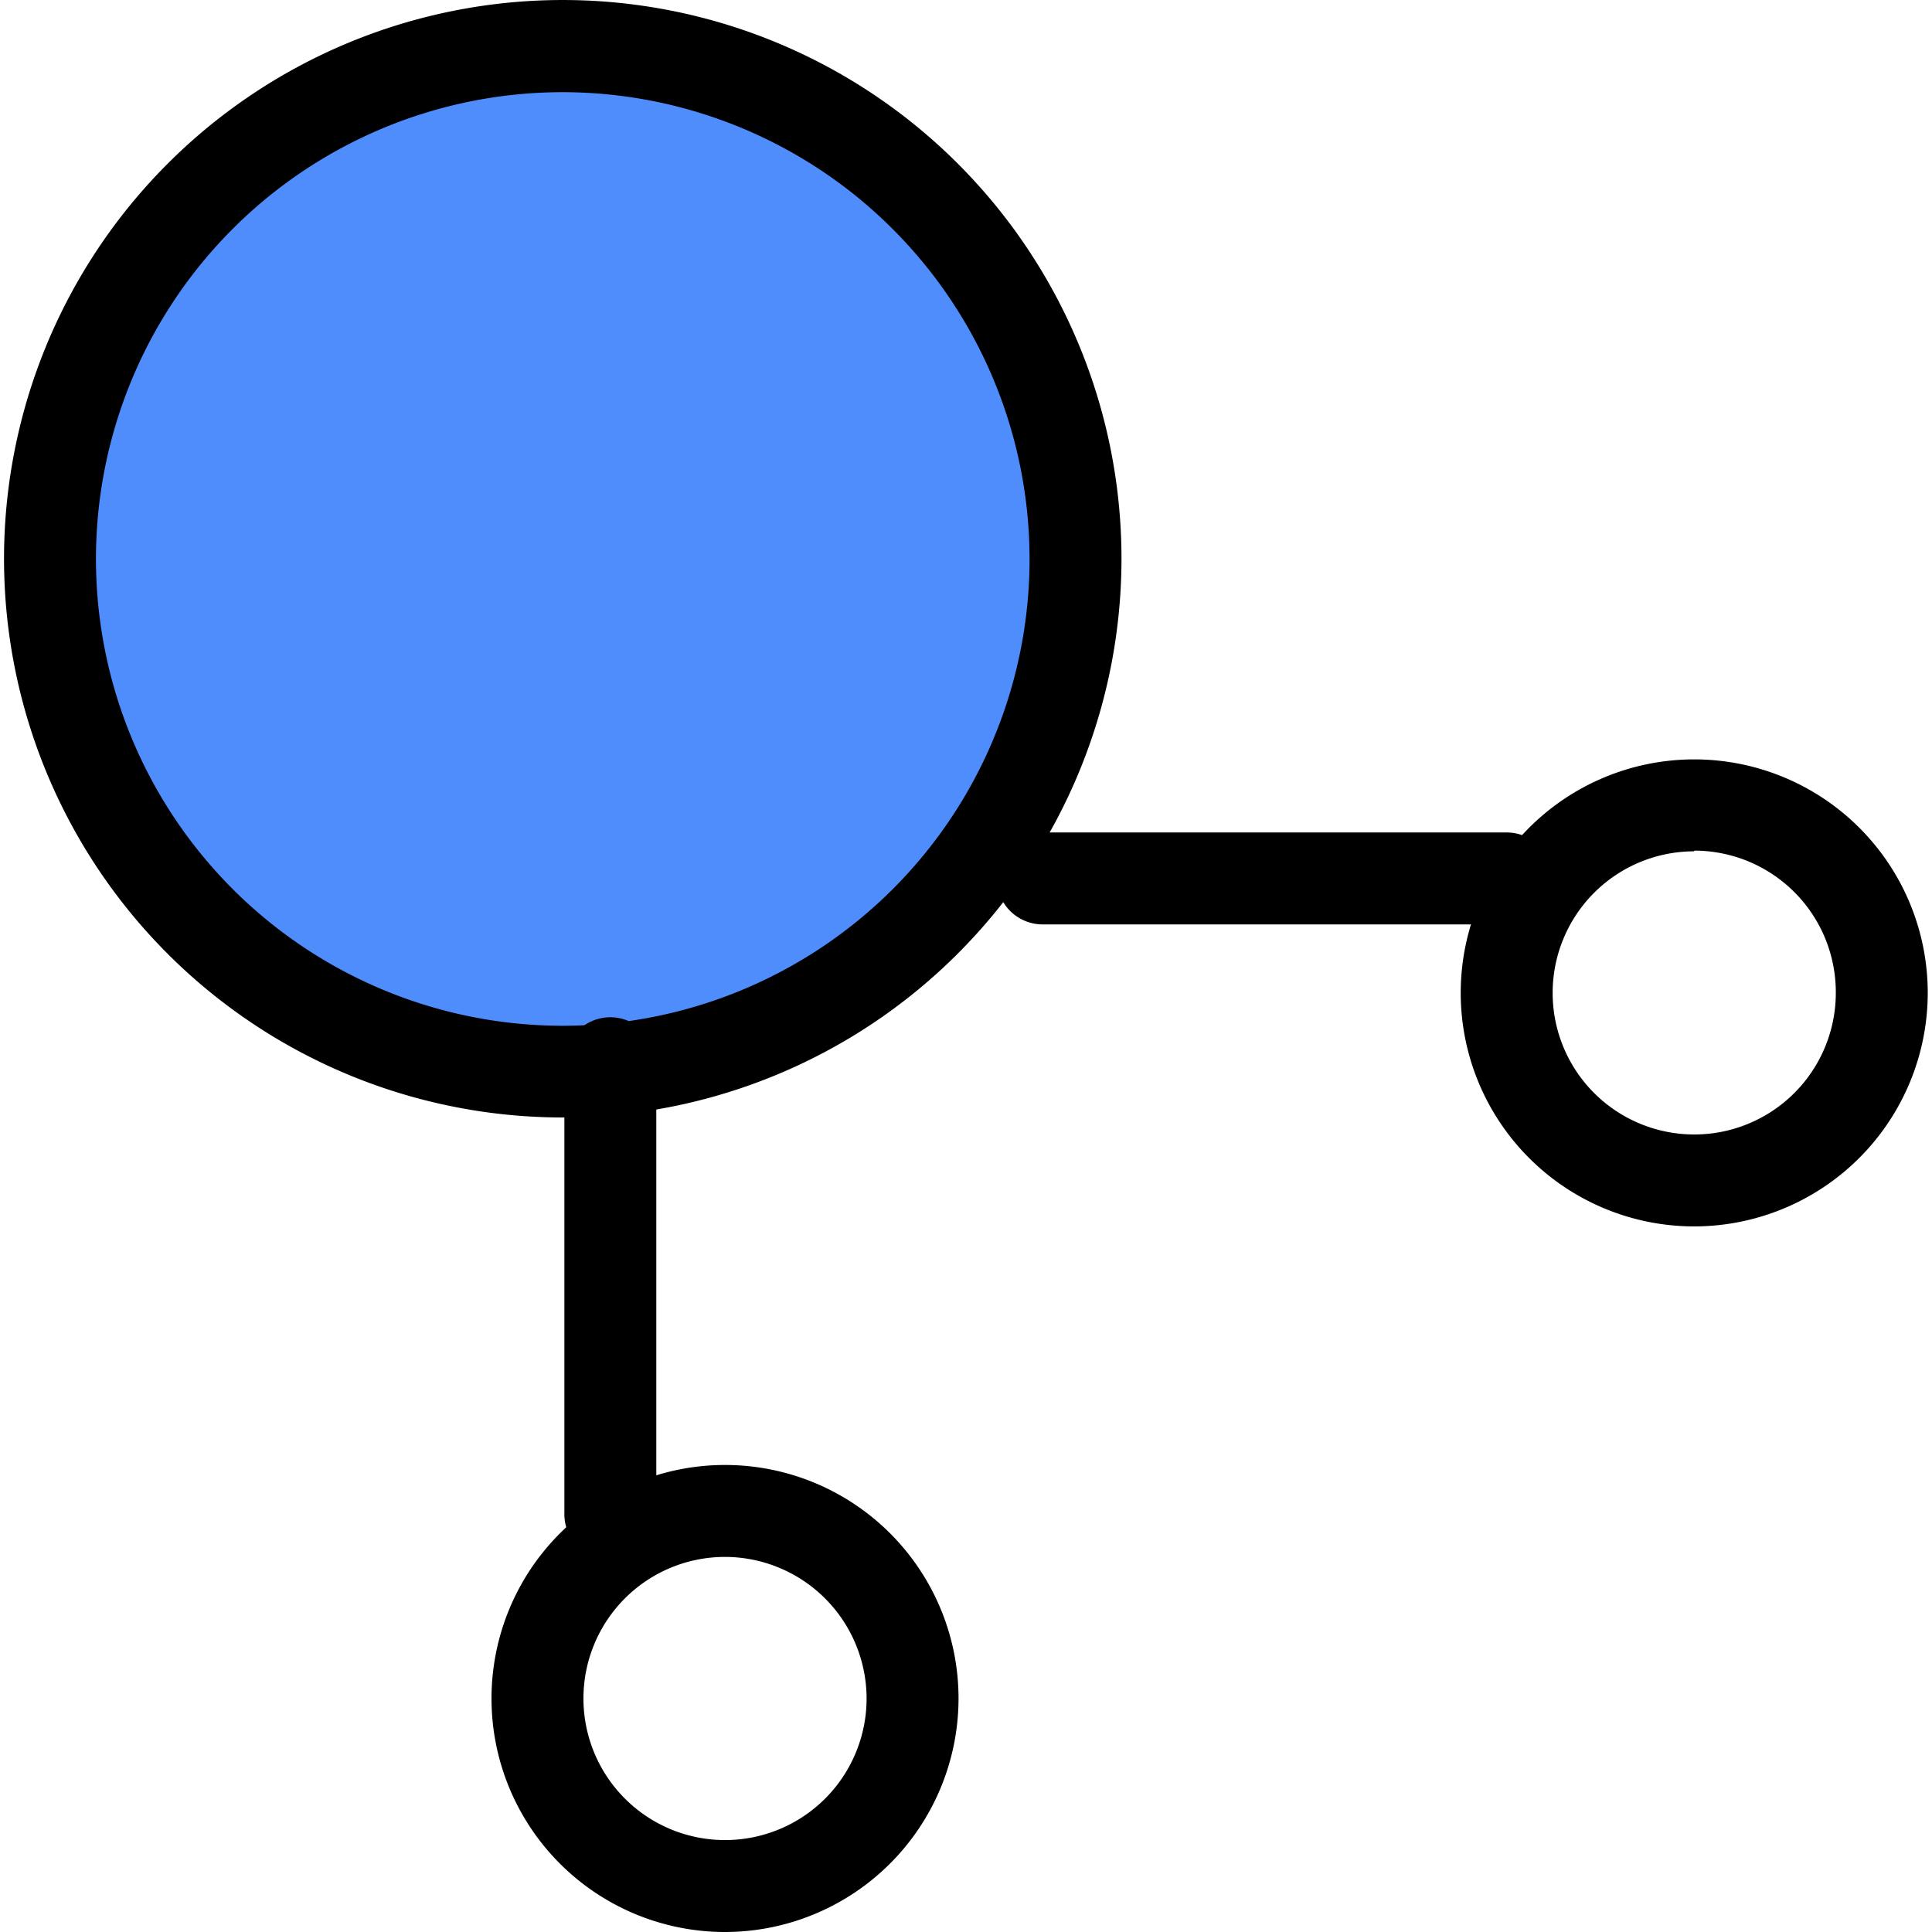 <?xml version="1.0" standalone="no"?><!DOCTYPE svg PUBLIC "-//W3C//DTD SVG 1.1//EN" "http://www.w3.org/Graphics/SVG/1.1/DTD/svg11.dtd"><svg class="icon" width="48px" height="48.00px" viewBox="0 0 1024 1024" version="1.1" xmlns="http://www.w3.org/2000/svg"><path d="M284.02 281.893m-268.606 0a268.606 268.606 0 1 0 537.212 0 268.606 268.606 0 1 0-537.212 0Z" fill="#4F8DFC" /><path d="M798.574 489.955H552.626a24.363 24.363 0 0 1 0-48.727h245.948a24.363 24.363 0 0 1 0 48.727zM323.489 826.901a24.363 24.363 0 0 1-24.363-24.363V563.533a24.363 24.363 0 0 1 48.727 0v239.004a24.363 24.363 0 0 1-24.363 24.363z"  /><path d="M298.395 592.282a296.136 296.136 0 1 1 296.015-296.015 296.38 296.38 0 0 1-296.015 296.015z m0-543.424a247.41 247.41 0 1 0 247.288 247.41A247.653 247.653 0 0 0 298.395 48.857zM384.275 1024a123.766 123.766 0 1 1 123.766-123.766 123.888 123.888 0 0 1-123.766 123.766z m0-198.805a75.039 75.039 0 1 0 75.039 75.039 75.161 75.161 0 0 0-75.039-75.039zM897.977 650.023a123.766 123.766 0 1 1 123.766-123.766 123.888 123.888 0 0 1-123.766 123.766z m0-198.805a75.039 75.039 0 1 0 75.039 75.039A75.039 75.039 0 0 0 897.977 450.852z"  /></svg>